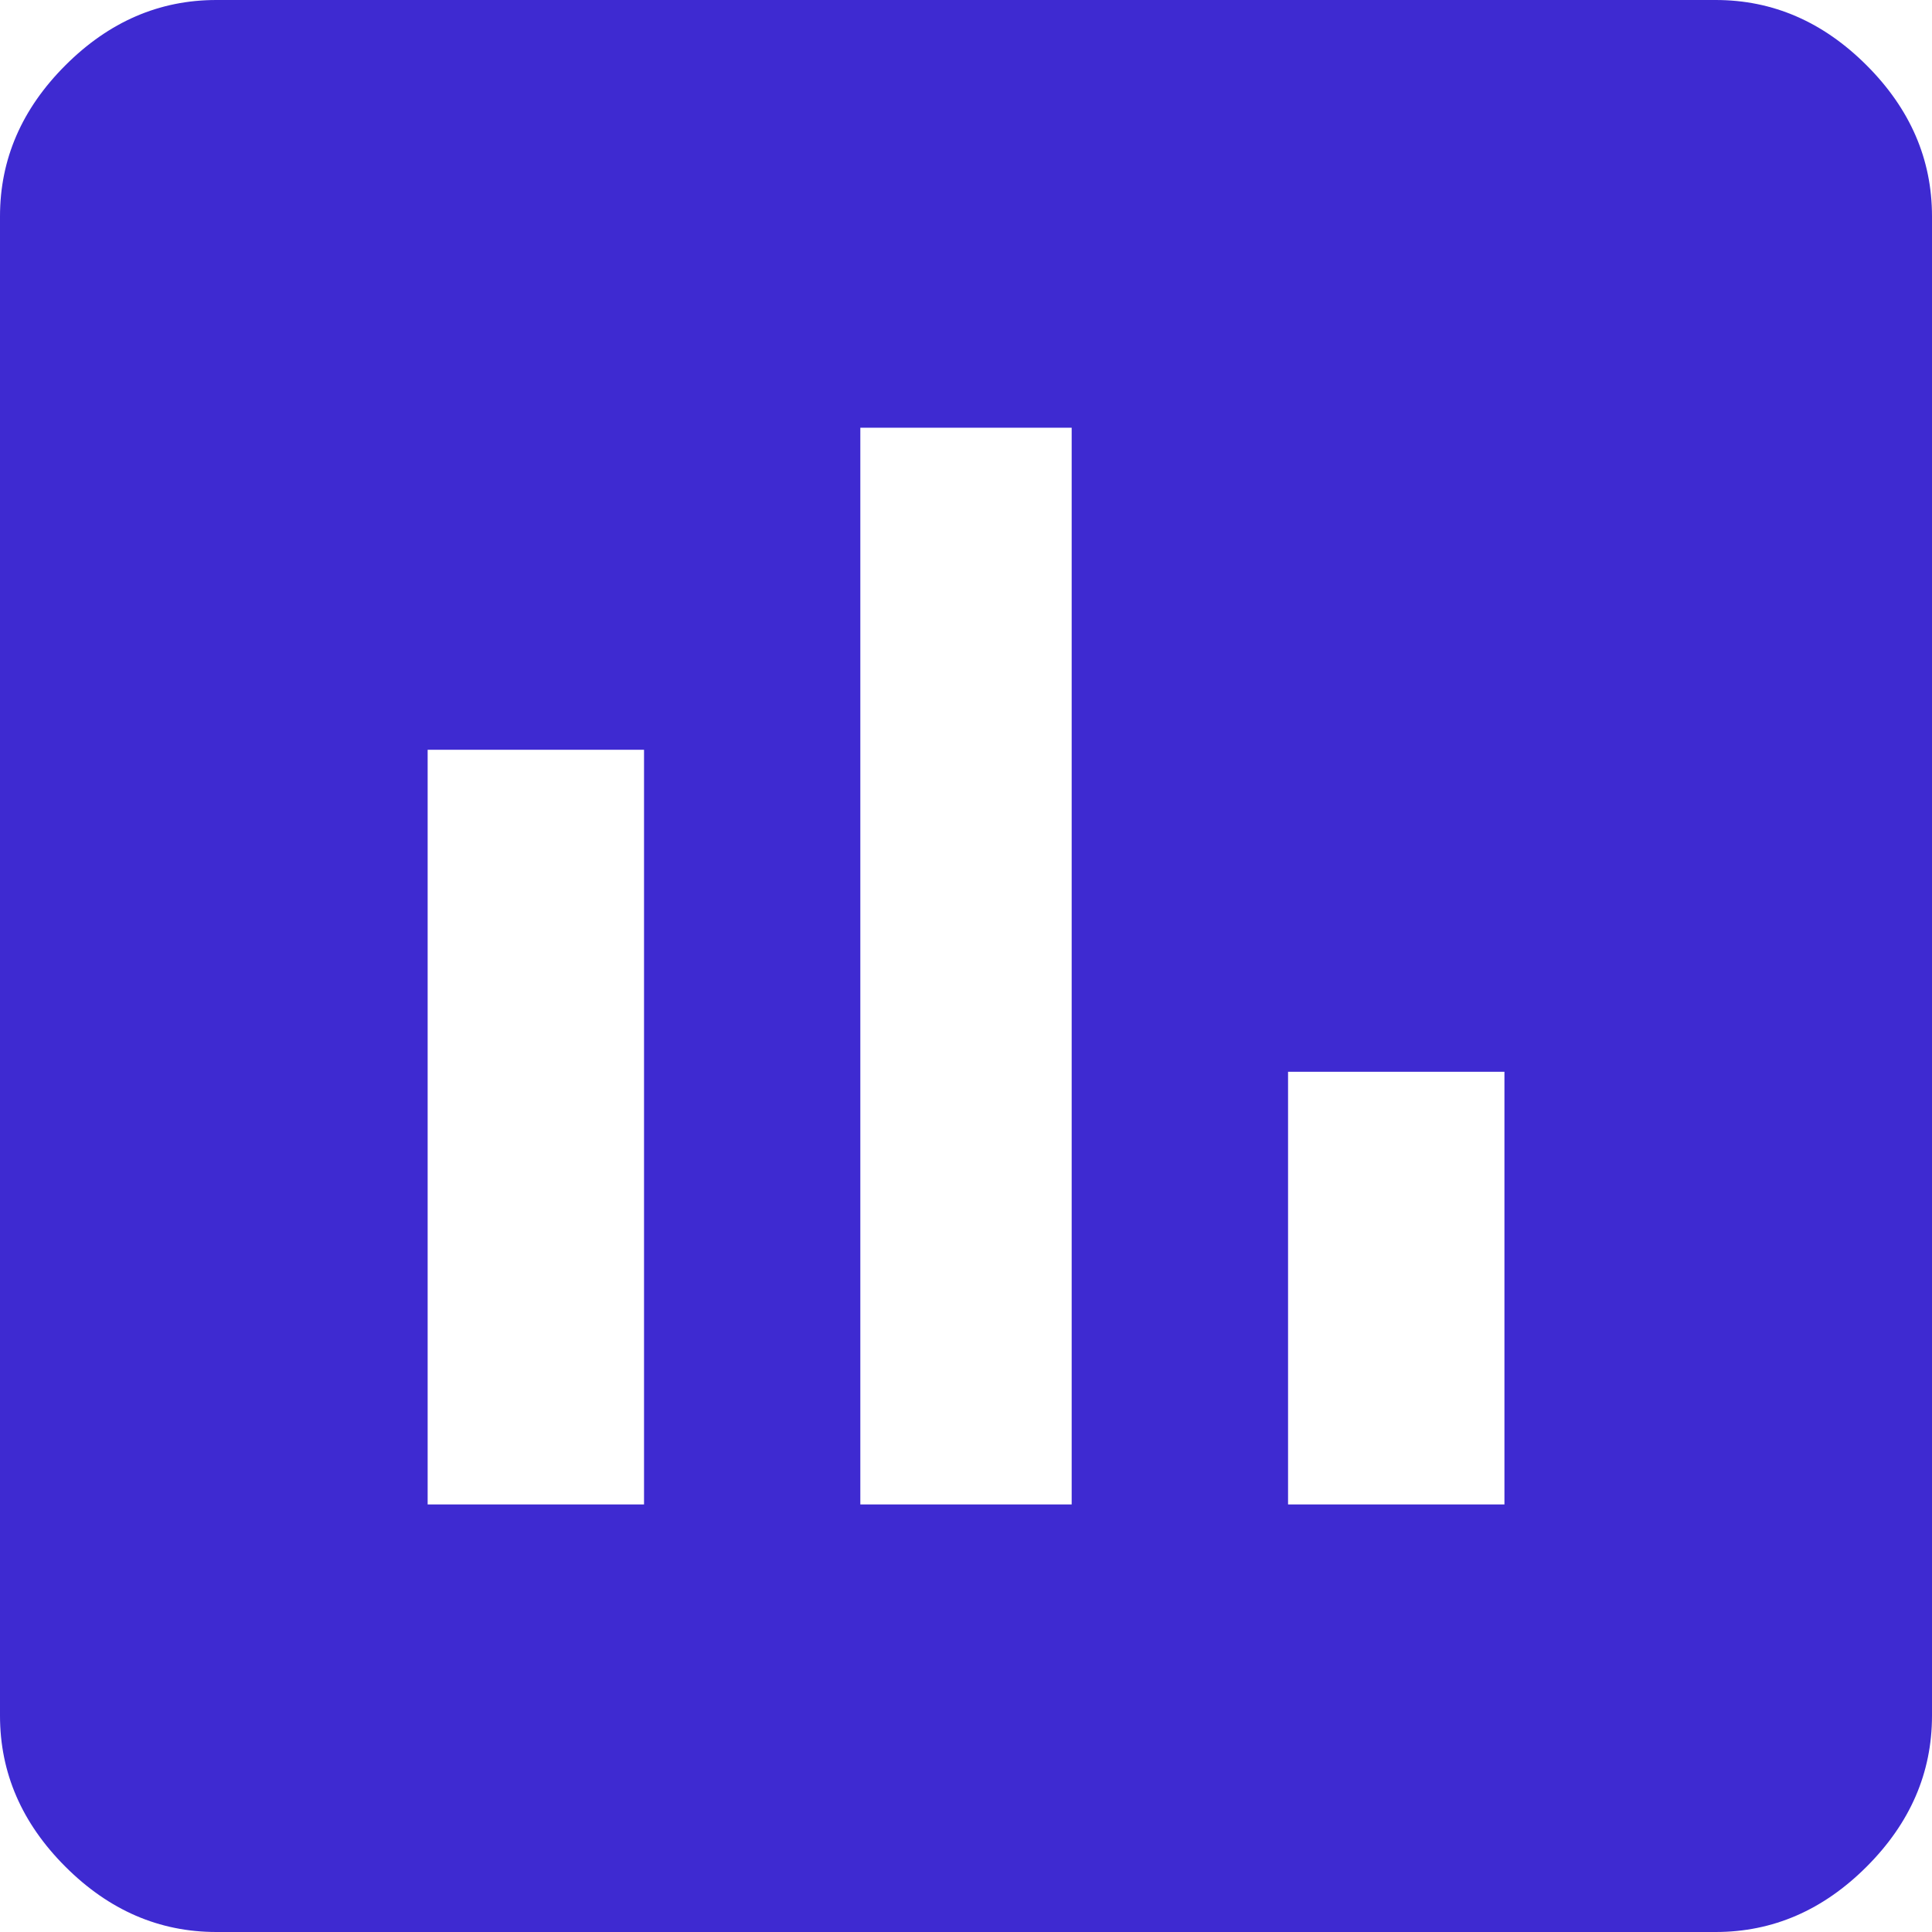 <?xml version="1.0" encoding="UTF-8"?>
<svg width="23px" height="23px" viewBox="0 0 23 23" version="1.1" xmlns="http://www.w3.org/2000/svg" xmlns:xlink="http://www.w3.org/1999/xlink">
    <!-- Generator: Sketch 52.2 (67145) - http://www.bohemiancoding.com/sketch -->
    <title>kpi</title>
    <desc>Created with Sketch.</desc>
    <g id="Page-1" stroke="none" stroke-width="1" fill="none" fill-rule="evenodd">
        <g id="Apple-TV" transform="translate(-666, -105)" fill="#3E2AD1" fill-rule="nonzero">
            <g id="kpi" transform="translate(666, 105)">
                <path d="M17.91,17.91 L17.91,12.759 L15.334,12.759 L15.334,17.91 L17.91,17.91 Z M12.758,17.91 L12.758,5.092 L10.242,5.092 L10.242,17.91 L12.758,17.91 Z M7.667,17.91 L7.667,8.926 L5.091,8.926 L5.091,17.91 L7.667,17.91 Z M20.425,0 C21.104,0 21.703,0.259 22.222,0.778 C22.741,1.297 23,1.896 23,2.575 L23,20.425 C23,21.104 22.741,21.703 22.222,22.222 C21.703,22.741 21.104,23 20.425,23 L2.575,23 C1.896,23 1.297,22.741 0.778,22.222 C0.259,21.703 8.51218276e-16,21.104 0,20.425 L0,2.575 C0,1.896 0.259,1.297 0.778,0.778 C1.297,0.259 1.896,1.70243655e-15 2.575,8.51218276e-16 L20.425,0 Z" id="Shape"></path>
            </g>
        </g>
    </g>
</svg>